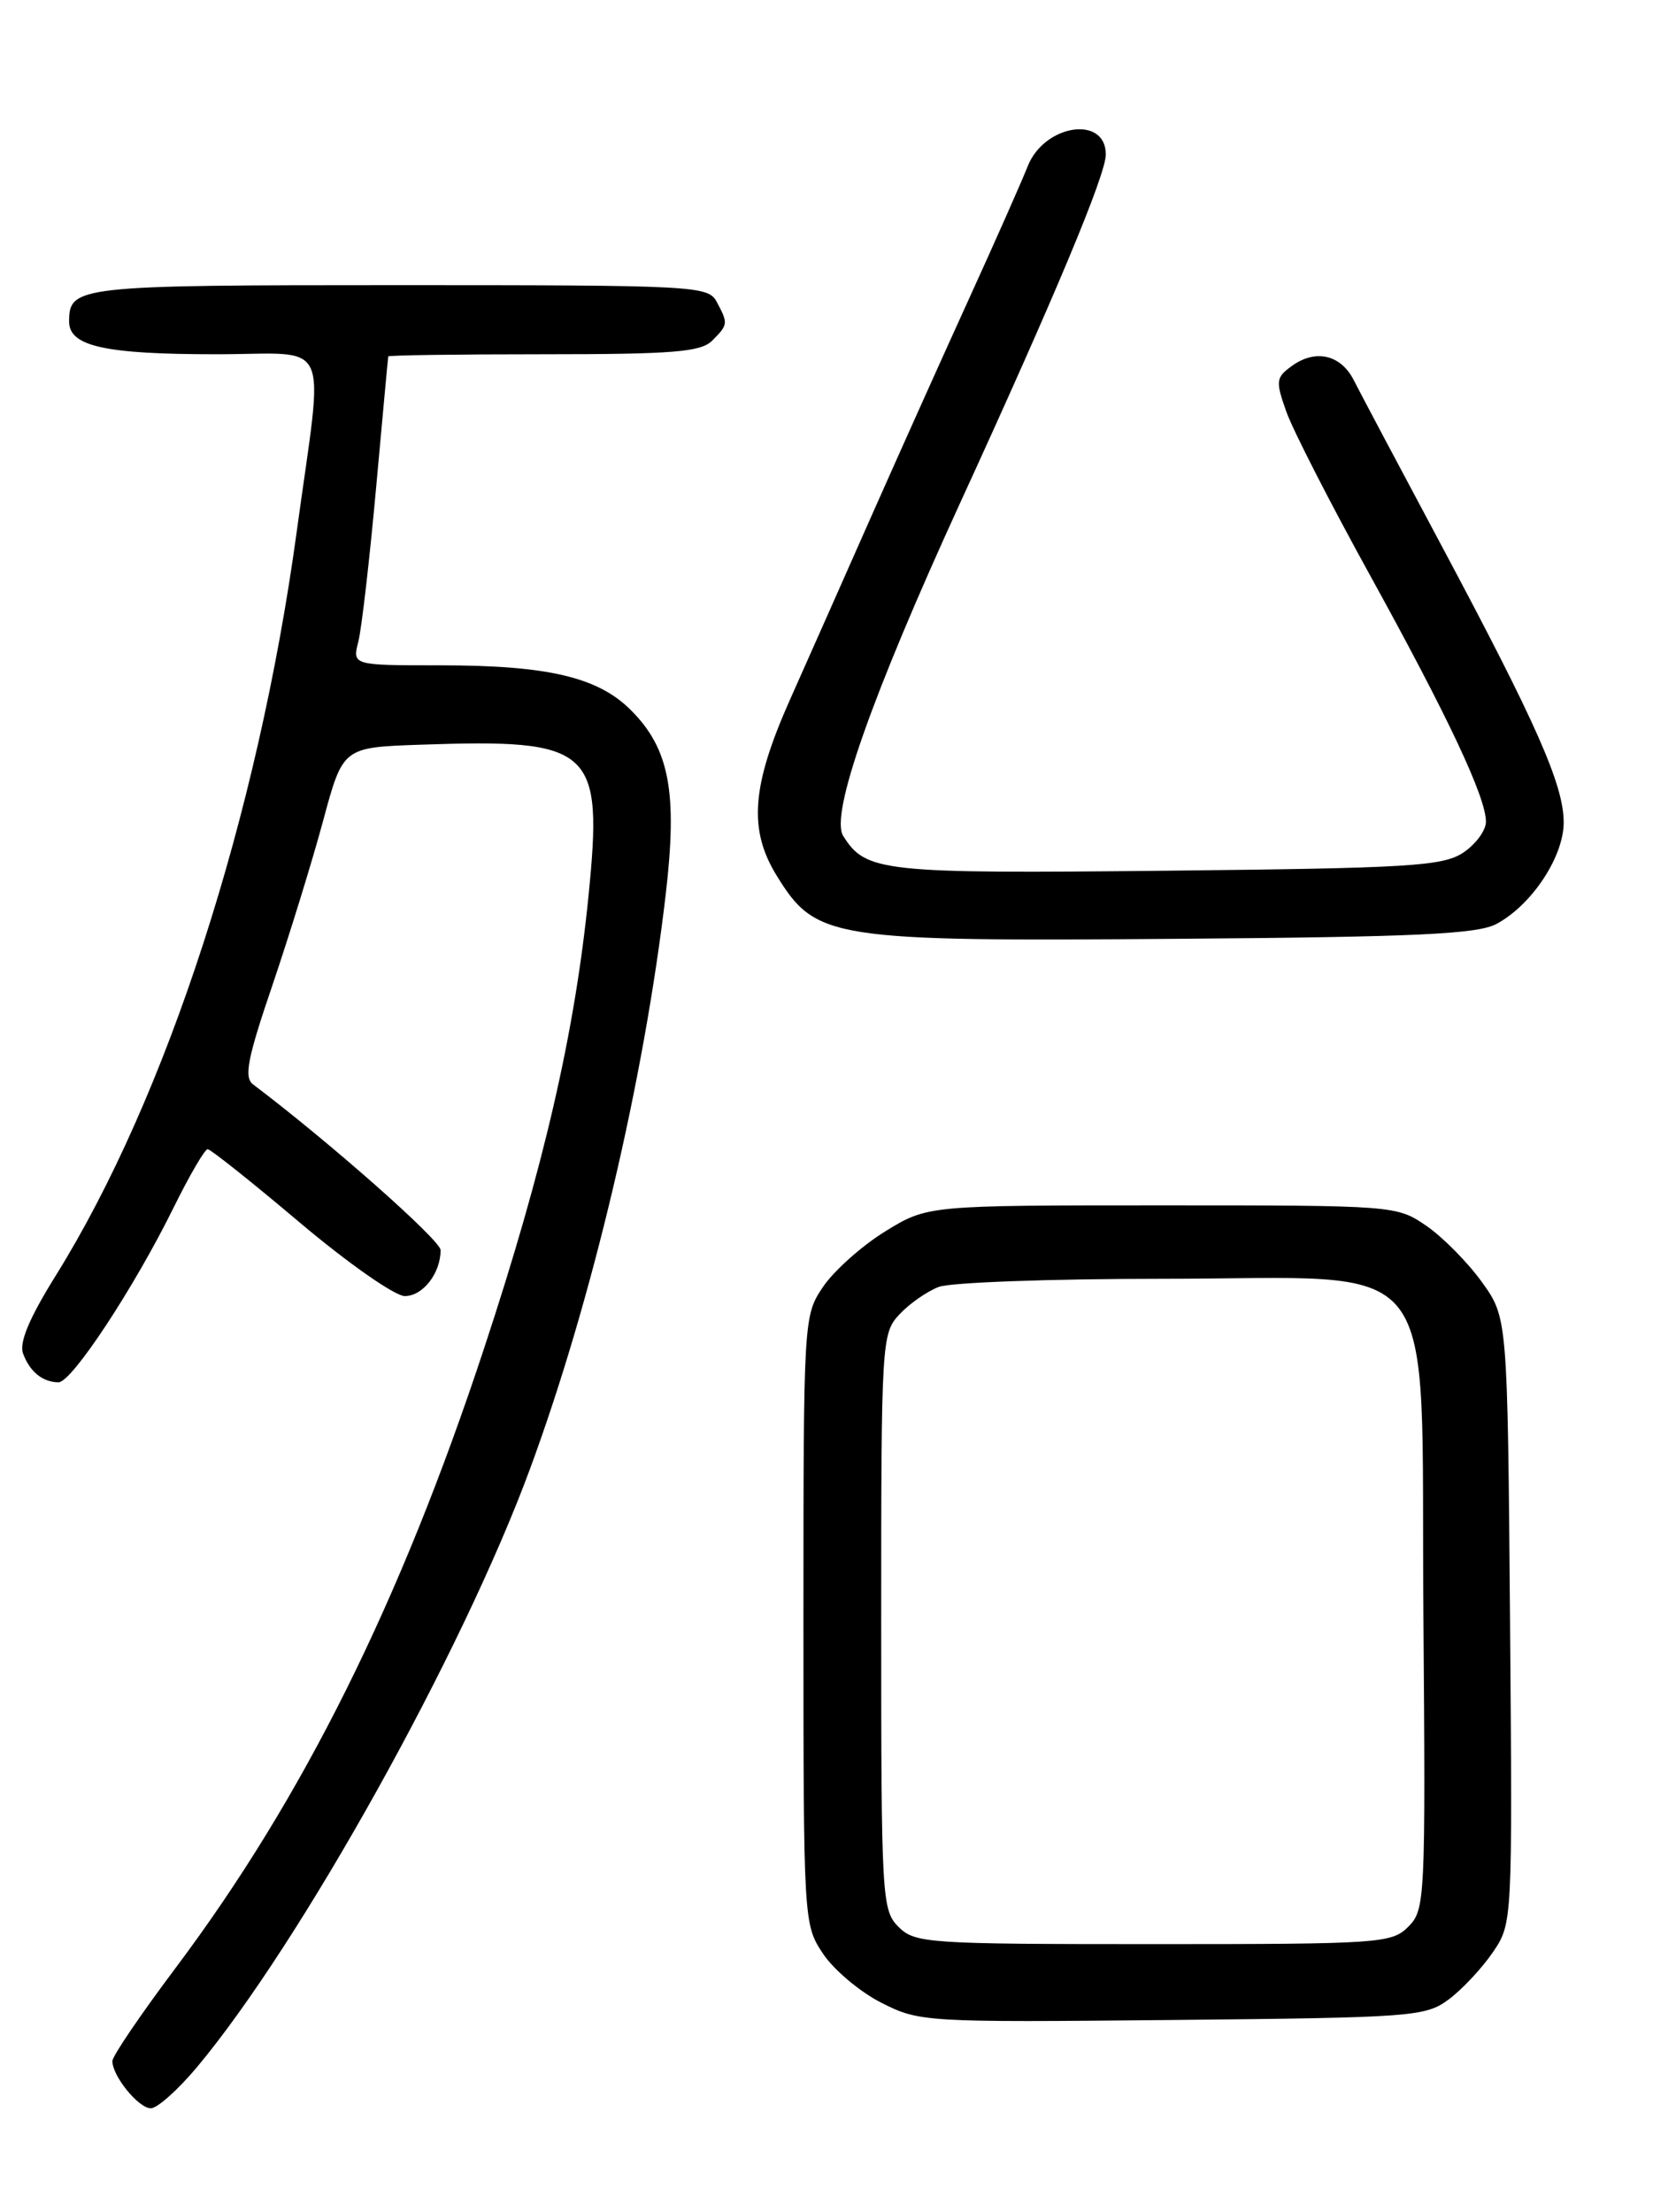 <?xml version="1.0" encoding="UTF-8" standalone="no"?>
<!DOCTYPE svg PUBLIC "-//W3C//DTD SVG 1.1//EN" "http://www.w3.org/Graphics/SVG/1.1/DTD/svg11.dtd" >
<svg xmlns="http://www.w3.org/2000/svg" xmlns:xlink="http://www.w3.org/1999/xlink" version="1.1" viewBox="0 0 194 256">
 <g >
 <path fill="currentColor"
d=" M 22.79 239.25 C 34.80 224.89 53.56 191.19 61.39 169.89 C 68.55 150.44 74.54 125.04 77.06 103.50 C 78.44 91.68 77.49 86.65 73.03 82.19 C 69.21 78.36 63.40 77.00 50.95 77.00 C 40.78 77.00 40.78 77.00 41.48 74.25 C 41.86 72.74 42.78 64.75 43.53 56.50 C 44.28 48.25 44.91 41.39 44.94 41.25 C 44.97 41.11 53.07 41.00 62.93 41.00 C 77.89 41.00 81.12 40.74 82.43 39.43 C 84.29 37.57 84.30 37.44 82.96 34.93 C 81.97 33.08 80.50 33.00 46.16 33.00 C 8.94 33.00 8.00 33.10 8.00 37.22 C 8.00 40.08 12.14 41.00 25.05 41.00 C 38.61 41.00 37.49 38.52 34.35 61.50 C 29.85 94.46 19.30 127.01 6.44 147.65 C 3.39 152.55 2.20 155.38 2.67 156.65 C 3.45 158.76 4.93 159.96 6.77 159.98 C 8.30 160.00 15.51 149.06 20.10 139.75 C 21.93 136.04 23.70 133.00 24.04 133.00 C 24.37 133.00 29.17 136.82 34.71 141.50 C 40.27 146.19 45.71 150.00 46.86 150.00 C 48.95 150.00 51.00 147.36 51.00 144.68 C 51.00 143.54 38.07 132.12 29.29 125.50 C 28.22 124.69 28.64 122.50 31.54 114.00 C 33.50 108.22 36.14 99.67 37.40 95.00 C 39.69 86.50 39.69 86.50 48.60 86.19 C 68.66 85.49 69.84 86.56 68.11 103.79 C 66.51 119.66 62.94 135.12 56.05 156.00 C 46.33 185.47 35.06 208.11 20.36 227.71 C 16.32 233.09 13.01 237.96 13.01 238.53 C 13.00 240.27 16.04 244.00 17.46 244.00 C 18.21 244.00 20.60 241.86 22.79 239.25 Z  M 167.68 231.41 C 169.23 230.26 171.53 227.80 172.79 225.96 C 175.07 222.60 175.07 222.60 174.79 187.55 C 174.50 152.50 174.50 152.50 171.52 148.36 C 169.88 146.09 166.99 143.16 165.09 141.86 C 161.68 139.52 161.39 139.50 134.50 139.50 C 107.35 139.50 107.35 139.50 102.44 142.53 C 99.74 144.20 96.52 147.08 95.27 148.93 C 93.02 152.27 93.00 152.56 93.00 187.50 C 93.00 222.38 93.02 222.74 95.26 226.10 C 96.50 227.97 99.54 230.53 102.01 231.78 C 106.42 234.02 107.00 234.06 135.68 233.78 C 163.49 233.51 164.99 233.40 167.68 231.41 Z  M 173.22 106.93 C 177.30 104.75 181.00 99.16 181.00 95.18 C 181.00 90.85 177.86 83.75 166.78 63.00 C 161.93 53.92 157.40 45.38 156.70 44.00 C 155.20 41.03 152.25 40.37 149.51 42.37 C 147.68 43.70 147.64 44.11 148.90 47.66 C 149.65 49.77 153.99 58.25 158.54 66.50 C 167.65 83.02 172.00 92.27 172.00 95.10 C 172.00 96.12 170.80 97.74 169.34 98.70 C 166.98 100.24 163.09 100.48 135.09 100.77 C 102.05 101.12 100.21 100.92 97.60 96.74 C 96.06 94.28 100.88 80.59 111.14 58.20 C 122.13 34.25 128.00 20.21 128.00 17.88 C 128.00 13.30 120.88 14.38 118.96 19.24 C 118.25 21.03 115.21 27.90 112.20 34.50 C 109.19 41.10 104.14 52.35 100.97 59.50 C 97.81 66.65 93.52 76.31 91.44 80.98 C 86.99 90.97 86.61 96.02 89.92 101.37 C 94.45 108.70 96.12 108.97 136.50 108.65 C 163.94 108.44 171.02 108.11 173.22 106.93 Z  M 104.00 223.00 C 102.08 221.08 102.00 219.67 102.00 187.69 C 102.00 155.25 102.05 154.32 104.10 152.13 C 105.25 150.89 107.30 149.46 108.66 148.94 C 110.02 148.42 121.61 148.00 134.42 148.00 C 167.53 148.00 164.43 144.04 164.76 186.78 C 165.02 219.90 164.96 221.04 163.01 222.99 C 161.09 224.91 159.73 225.00 133.50 225.00 C 107.33 225.00 105.90 224.90 104.00 223.00 Z "/>
</g>
</svg>